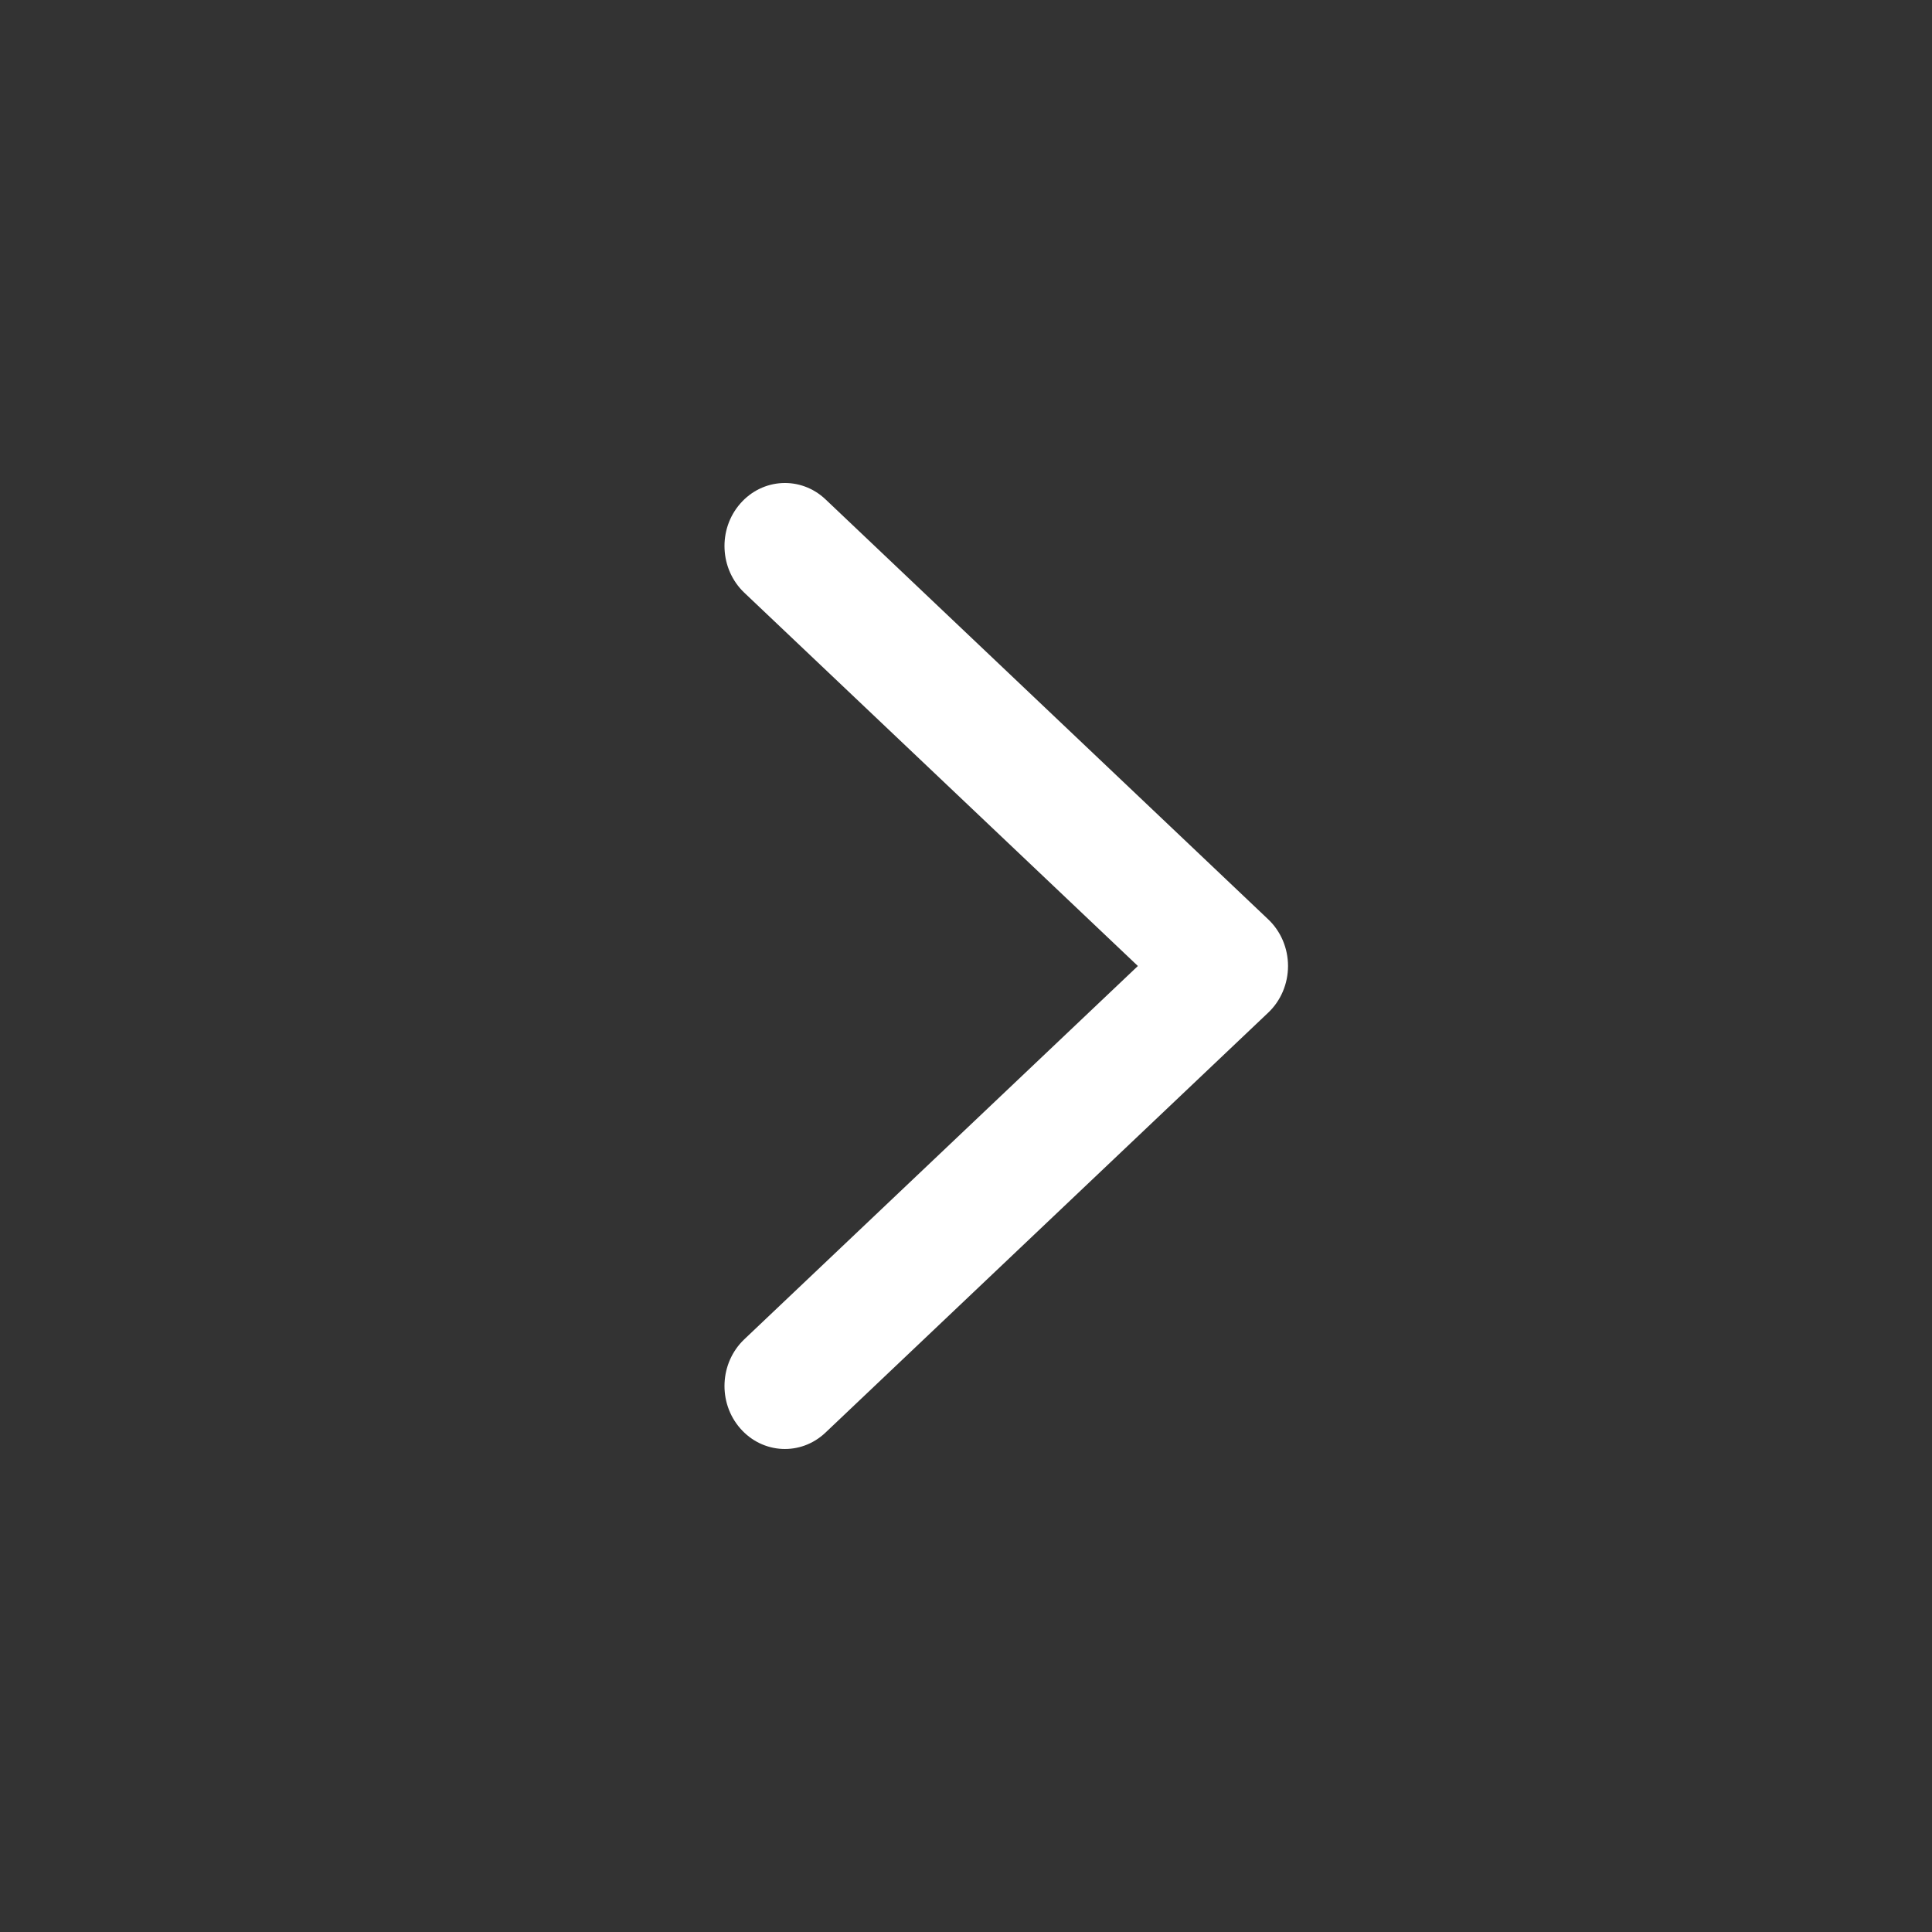 <svg width="28" height="28" viewBox="0 0 28 28" fill="none" xmlns="http://www.w3.org/2000/svg">
<rect x="0" y="0" width="28" height="28" fill="#333333" stroke="none"/>
<g clip-path="url(#clip0_1549_13152)">
<mask id="mask0_1549_13152" style="mask-type:alpha" maskUnits="userSpaceOnUse" x="0" y="0" width="28" height="28">
<rect width="28" height="28" fill="#D9D9D9"/>
</mask>
<g mask="url(#mask0_1549_13152)">
<path fill-rule="evenodd" clip-rule="evenodd" d="M10.728 7.299C11.053 6.926 11.606 6.898 11.964 7.237L18.38 13.324C18.563 13.497 18.667 13.743 18.667 14C18.667 14.257 18.563 14.503 18.38 14.676L11.964 20.762C11.606 21.102 11.053 21.074 10.728 20.701C10.402 20.328 10.429 19.751 10.786 19.411L16.491 14L10.786 8.589C10.429 8.249 10.402 7.672 10.728 7.299Z" fill="white"/>
</g>
</g>
<defs>
<clipPath id="clip0_1549_13152">
<rect width="28" height="28" fill="white"/>
</clipPath>
</defs>
</svg>
